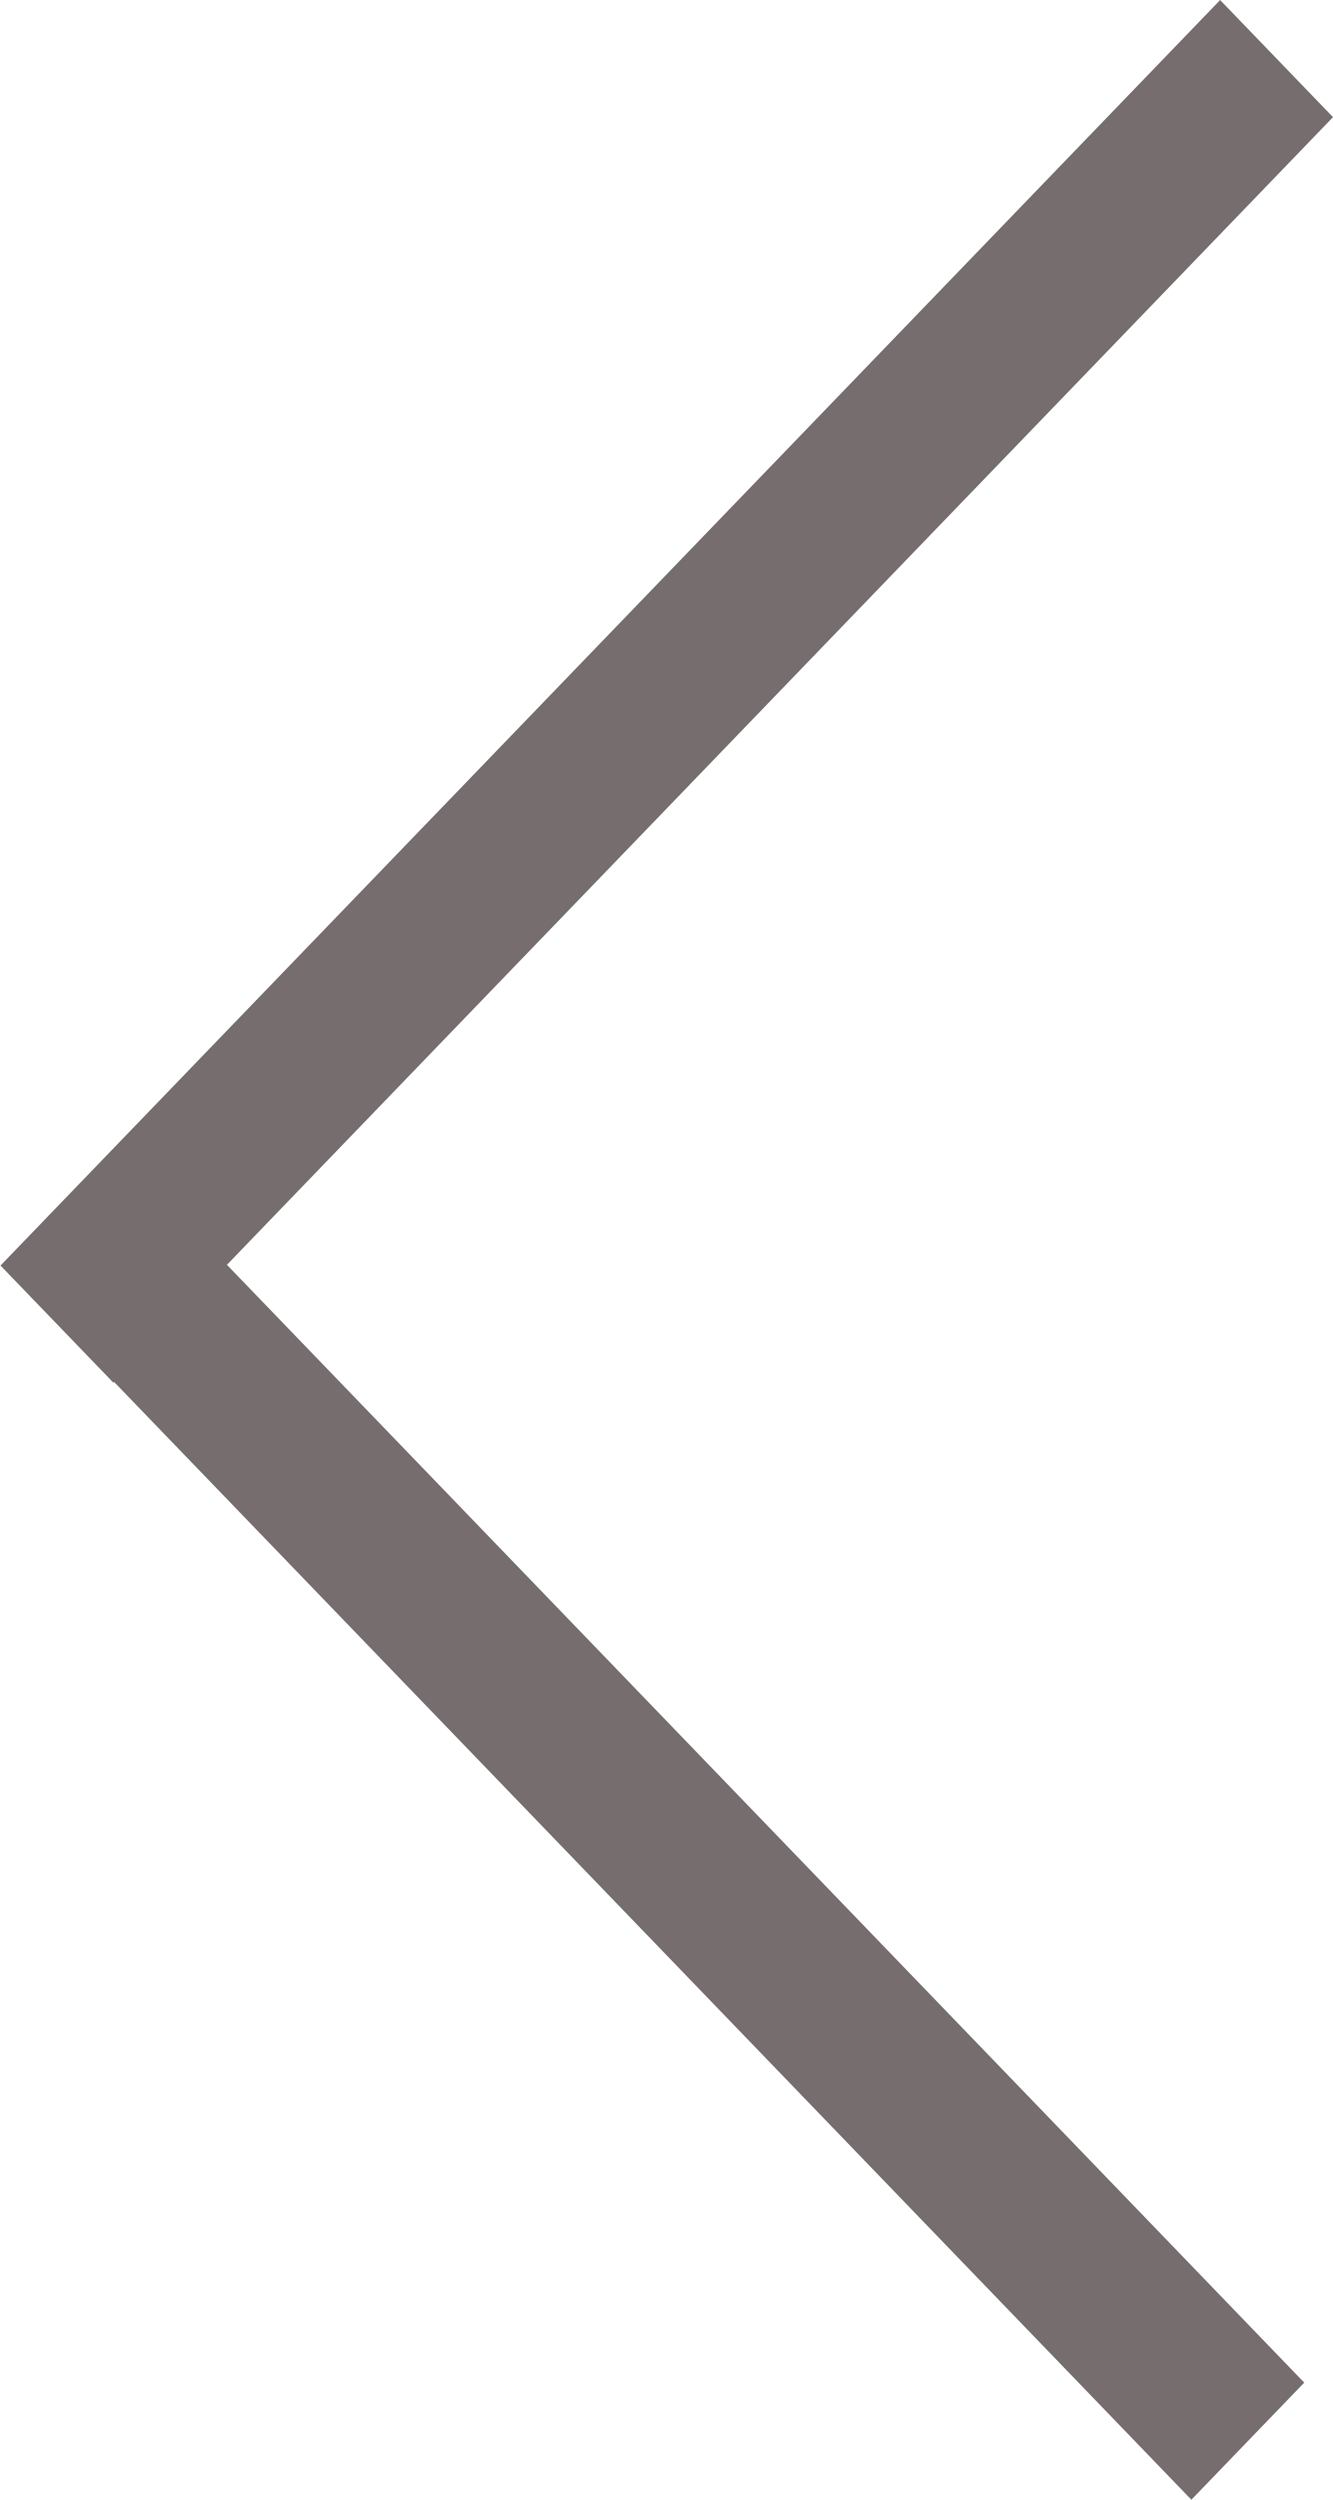 <svg width="8" height="15" viewBox="0 0 8 15" fill="none" xmlns="http://www.w3.org/2000/svg">
<rect width="0.976" height="10.134" transform="matrix(0.694 -0.72 -0.694 -0.72 7.15 15)" fill="#756D6E"/>
<rect width="0.976" height="10.547" transform="matrix(-0.694 -0.72 -0.694 0.72 8 0.703)" fill="#756D6E"/>
</svg>
